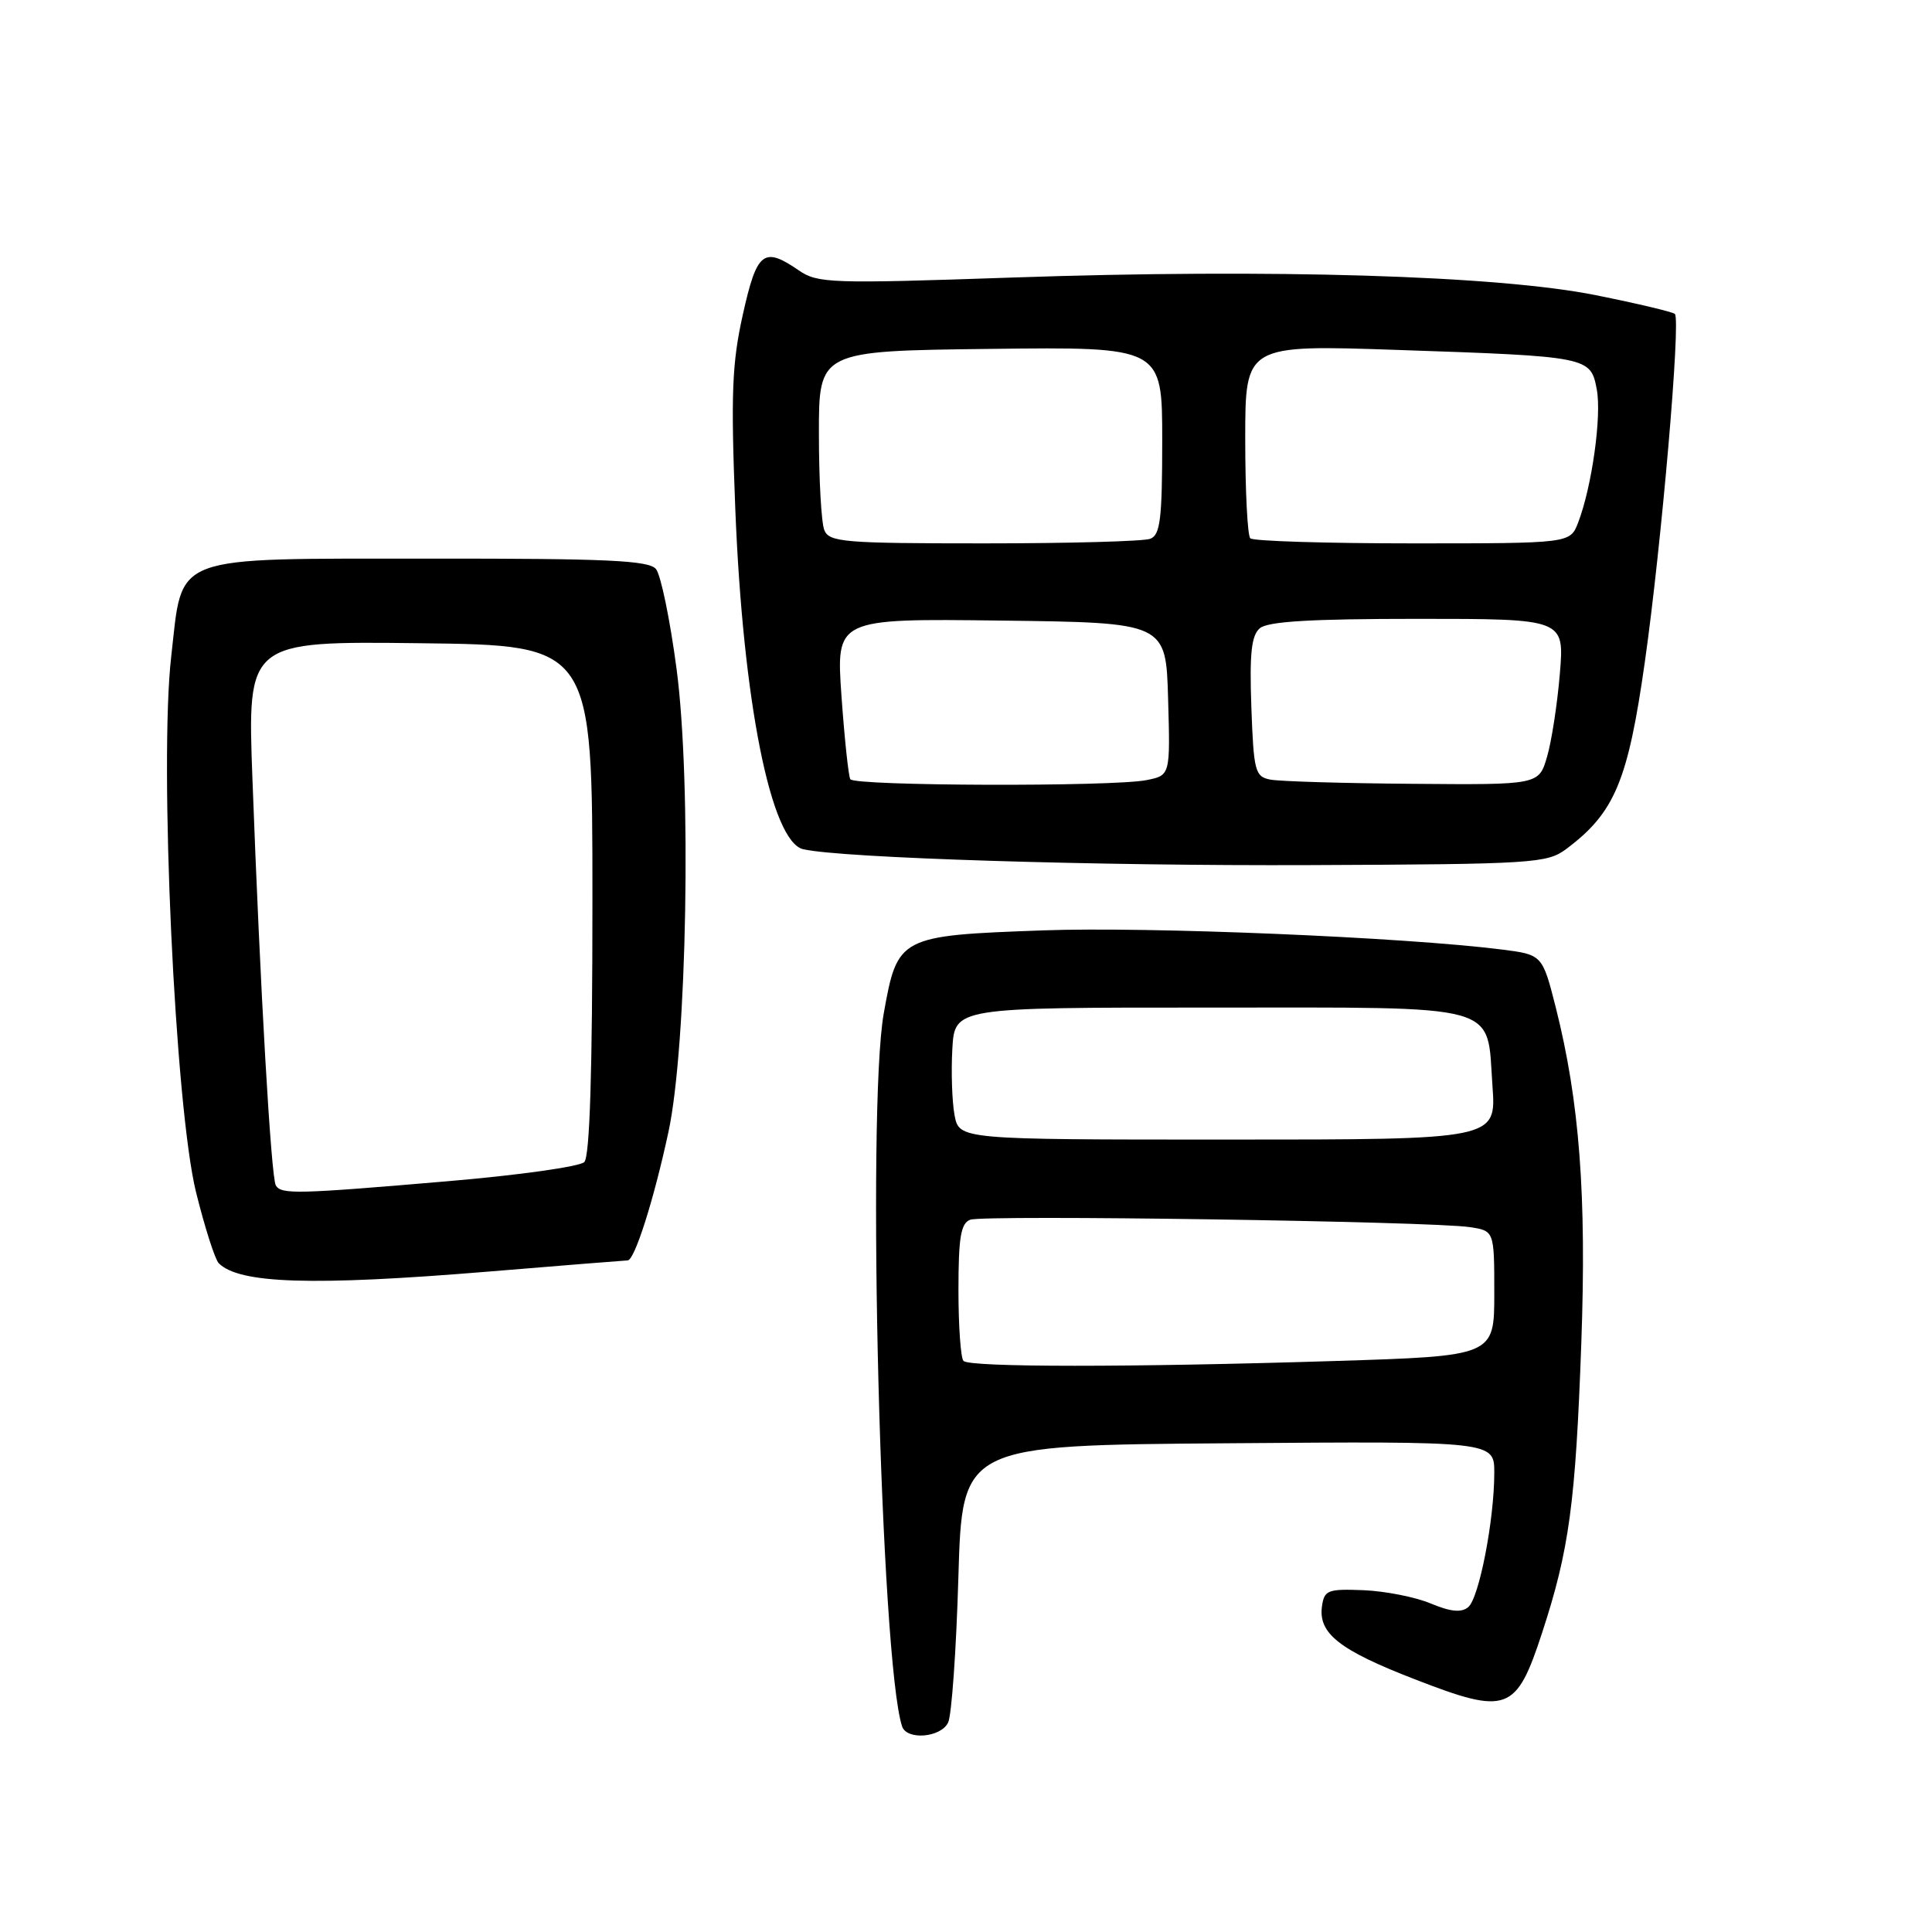 <?xml version="1.0" encoding="UTF-8" standalone="no"?>
<!DOCTYPE svg PUBLIC "-//W3C//DTD SVG 1.1//EN" "http://www.w3.org/Graphics/SVG/1.1/DTD/svg11.dtd" >
<svg xmlns="http://www.w3.org/2000/svg" xmlns:xlink="http://www.w3.org/1999/xlink" version="1.1" viewBox="0 0 256 256">
 <g >
 <path fill="currentColor"
d=" M 125.63 228.25 C 126.10 227.29 126.71 218.62 126.99 209.00 C 127.50 191.50 127.50 191.50 162.75 191.24 C 198.00 190.97 198.00 190.97 198.00 195.16 C 198.00 201.39 195.99 211.77 194.54 212.96 C 193.64 213.71 192.21 213.57 189.58 212.47 C 187.55 211.62 183.55 210.83 180.69 210.71 C 175.94 210.52 175.47 210.70 175.17 212.83 C 174.66 216.43 177.46 218.64 187.46 222.51 C 199.76 227.28 200.90 226.86 204.35 216.31 C 207.93 205.37 208.77 199.16 209.53 178.00 C 210.24 158.34 209.29 145.95 206.15 133.50 C 204.37 126.50 204.37 126.50 198.94 125.81 C 185.99 124.18 152.28 122.77 138.20 123.28 C 119.13 123.97 118.92 124.08 117.10 134.29 C 114.82 147.13 116.70 220.13 119.53 228.75 C 120.14 230.62 124.66 230.25 125.63 228.25 Z  M 64.50 168.51 C 74.40 167.69 82.80 167.02 83.17 167.01 C 84.09 166.99 86.64 158.99 88.57 150.00 C 91.04 138.58 91.65 103.73 89.65 88.65 C 88.79 82.13 87.56 76.17 86.92 75.40 C 85.97 74.26 80.47 74.00 57.13 74.02 C 22.20 74.05 24.26 73.28 22.69 86.96 C 21.07 101.02 23.19 146.71 25.98 157.99 C 27.14 162.66 28.49 166.89 28.99 167.39 C 31.70 170.10 41.38 170.41 64.50 168.51 Z  M 207.53 112.50 C 213.95 107.70 215.71 103.51 217.95 87.71 C 220.16 72.15 222.73 42.39 221.93 41.60 C 221.68 41.34 216.97 40.22 211.48 39.12 C 198.54 36.50 168.42 35.59 134.00 36.78 C 110.11 37.60 108.33 37.54 105.85 35.83 C 101.18 32.62 100.29 33.32 98.43 41.68 C 96.99 48.14 96.83 52.20 97.43 67.43 C 98.44 92.94 102.15 111.55 106.44 112.53 C 111.59 113.70 145.28 114.75 173.68 114.63 C 203.19 114.51 205.00 114.39 207.53 112.50 Z  M 127.67 180.33 C 127.30 179.97 127.00 175.74 127.00 170.94 C 127.00 163.97 127.31 162.09 128.56 161.62 C 130.30 160.95 189.67 161.83 194.75 162.60 C 198.00 163.09 198.00 163.09 198.00 171.39 C 198.00 179.68 198.00 179.68 176.84 180.34 C 149.70 181.19 128.52 181.18 127.67 180.33 Z  M 126.48 147.75 C 126.15 145.96 126.02 142.03 126.19 139.00 C 126.50 133.50 126.50 133.50 160.22 133.51 C 199.51 133.51 196.97 132.81 197.76 143.91 C 198.27 151.00 198.27 151.00 162.68 151.00 C 127.09 151.00 127.09 151.00 126.48 147.75 Z  M 36.55 157.08 C 35.92 156.06 34.48 131.16 33.45 103.23 C 32.77 84.96 32.77 84.96 55.63 85.23 C 78.50 85.50 78.50 85.50 78.50 119.20 C 78.50 142.07 78.15 153.25 77.42 153.98 C 76.82 154.58 68.72 155.72 59.42 156.51 C 39.31 158.23 37.29 158.28 36.55 157.08 Z  M 112.67 103.25 C 112.43 102.84 111.90 97.88 111.50 92.23 C 110.78 81.96 110.78 81.96 132.64 82.23 C 154.50 82.50 154.50 82.50 154.78 92.62 C 155.07 102.74 155.07 102.74 151.91 103.37 C 147.45 104.26 113.21 104.16 112.67 103.25 Z  M 168.32 103.30 C 166.30 102.91 166.12 102.21 165.81 93.69 C 165.56 86.60 165.81 84.21 166.93 83.25 C 167.99 82.34 173.71 82.00 187.84 82.00 C 207.29 82.00 207.29 82.00 206.69 89.25 C 206.36 93.24 205.60 98.19 205.00 100.25 C 203.91 104.00 203.91 104.00 187.20 103.86 C 178.02 103.79 169.52 103.54 168.32 103.30 Z  M 109.23 70.25 C 108.83 69.29 108.51 63.55 108.51 57.50 C 108.50 46.50 108.50 46.50 131.25 46.23 C 154.00 45.96 154.00 45.96 154.00 58.37 C 154.00 68.77 153.74 70.88 152.42 71.39 C 151.55 71.73 141.63 72.00 130.39 72.00 C 111.85 72.00 109.87 71.84 109.23 70.25 Z  M 165.67 71.33 C 165.30 70.97 165.00 65.05 165.00 58.17 C 165.00 45.68 165.00 45.68 185.25 46.37 C 210.56 47.23 210.77 47.27 211.58 51.60 C 212.25 55.12 210.93 64.52 209.11 69.25 C 208.05 72.00 208.05 72.00 187.19 72.00 C 175.72 72.00 166.03 71.70 165.67 71.33 Z "/>
</g>
</svg>